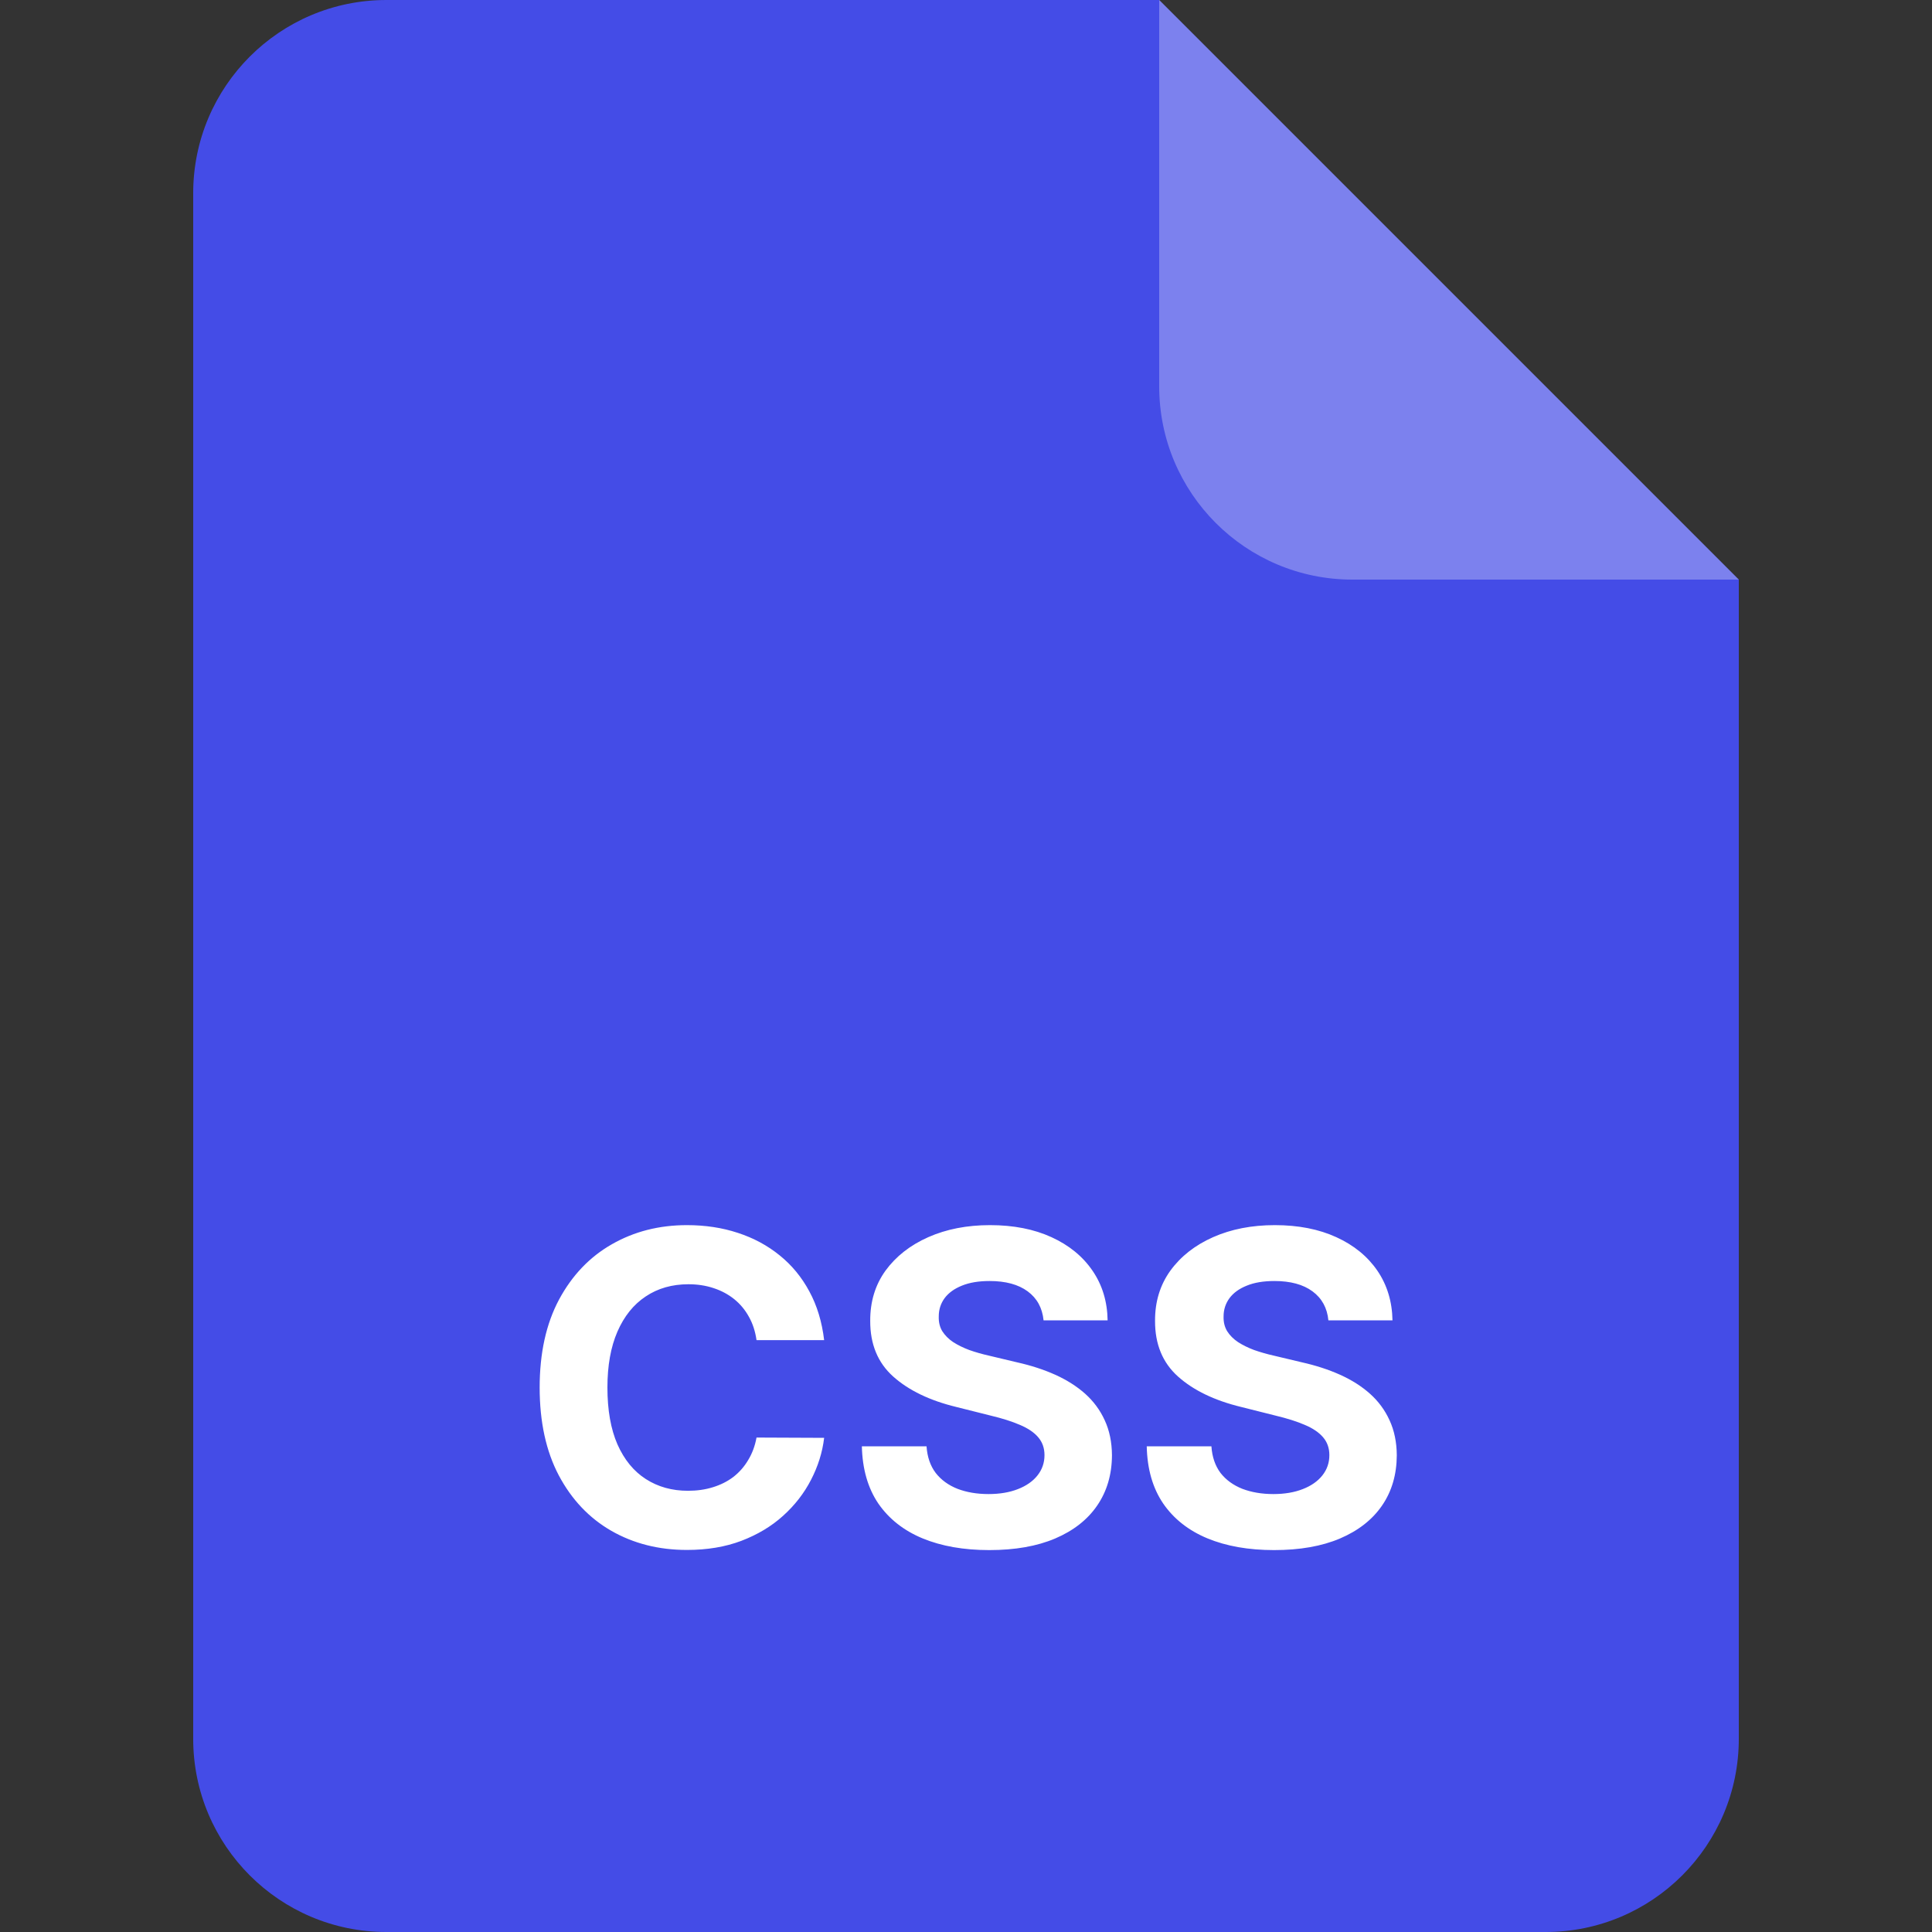<svg width="40" height="40" viewBox="0 0 40 40" fill="none" xmlns="http://www.w3.org/2000/svg">
<rect x="0" y="0" width="40" height="40" fill="#333333" stroke="none"/>
<path d="M4 4C4 1.791 5.791 0 8 0H24L36 12V36C36 38.209 34.209 40 32 40H8C5.791 40 4 38.209 4 36V4Z" fill="#444CE7"/>
<path opacity="0.3" d="M24 0L36 12H28C25.791 12 24 10.209 24 8V0Z" fill="white"/>
<path d="M17.063 27.746H15.663C15.637 27.565 15.585 27.404 15.506 27.264C15.428 27.121 15.326 26.999 15.203 26.899C15.079 26.799 14.936 26.722 14.774 26.669C14.615 26.616 14.441 26.589 14.254 26.589C13.915 26.589 13.62 26.673 13.368 26.842C13.117 27.008 12.922 27.251 12.783 27.57C12.645 27.888 12.576 28.273 12.576 28.727C12.576 29.194 12.645 29.586 12.783 29.903C12.924 30.221 13.12 30.461 13.371 30.622C13.623 30.784 13.914 30.865 14.244 30.865C14.429 30.865 14.601 30.841 14.758 30.792C14.918 30.743 15.06 30.672 15.184 30.578C15.307 30.482 15.409 30.366 15.49 30.229C15.573 30.093 15.631 29.938 15.663 29.763L17.063 29.769C17.027 30.07 16.936 30.359 16.791 30.639C16.648 30.916 16.456 31.164 16.213 31.383C15.972 31.601 15.684 31.773 15.35 31.901C15.017 32.027 14.641 32.09 14.222 32.09C13.638 32.09 13.116 31.957 12.655 31.693C12.197 31.429 11.835 31.047 11.569 30.546C11.305 30.045 11.173 29.439 11.173 28.727C11.173 28.014 11.307 27.406 11.575 26.905C11.844 26.405 12.208 26.023 12.668 25.761C13.129 25.497 13.646 25.365 14.222 25.365C14.601 25.365 14.952 25.418 15.276 25.525C15.602 25.631 15.891 25.787 16.142 25.991C16.394 26.194 16.598 26.442 16.756 26.736C16.916 27.03 17.018 27.367 17.063 27.746ZM21.606 27.337C21.58 27.079 21.471 26.879 21.277 26.736C21.083 26.593 20.82 26.522 20.487 26.522C20.262 26.522 20.071 26.554 19.915 26.618C19.76 26.68 19.64 26.766 19.557 26.877C19.476 26.988 19.436 27.113 19.436 27.254C19.432 27.371 19.456 27.473 19.509 27.561C19.565 27.648 19.64 27.724 19.736 27.788C19.832 27.849 19.943 27.904 20.069 27.951C20.194 27.995 20.329 28.034 20.471 28.066L21.059 28.206C21.345 28.27 21.607 28.355 21.846 28.462C22.084 28.569 22.291 28.7 22.466 28.855C22.64 29.011 22.776 29.194 22.872 29.405C22.97 29.616 23.02 29.858 23.022 30.13C23.02 30.531 22.917 30.878 22.715 31.172C22.515 31.464 22.225 31.691 21.846 31.853C21.469 32.013 21.014 32.093 20.481 32.093C19.953 32.093 19.492 32.012 19.1 31.85C18.71 31.688 18.406 31.448 18.186 31.131C17.969 30.811 17.855 30.416 17.844 29.945H19.183C19.198 30.164 19.261 30.348 19.372 30.495C19.485 30.64 19.635 30.749 19.823 30.824C20.012 30.896 20.226 30.933 20.465 30.933C20.699 30.933 20.903 30.898 21.076 30.83C21.25 30.762 21.386 30.667 21.481 30.546C21.577 30.424 21.625 30.285 21.625 30.127C21.625 29.98 21.581 29.857 21.494 29.756C21.409 29.656 21.283 29.571 21.117 29.501C20.953 29.43 20.752 29.366 20.513 29.309L19.8 29.13C19.248 28.996 18.813 28.786 18.493 28.5C18.174 28.215 18.015 27.83 18.017 27.347C18.015 26.95 18.12 26.604 18.333 26.308C18.549 26.012 18.844 25.78 19.219 25.614C19.594 25.448 20.02 25.365 20.497 25.365C20.983 25.365 21.407 25.448 21.769 25.614C22.133 25.78 22.417 26.012 22.619 26.308C22.822 26.604 22.926 26.947 22.932 27.337H21.606ZM27.503 27.337C27.478 27.079 27.368 26.879 27.174 26.736C26.98 26.593 26.717 26.522 26.385 26.522C26.159 26.522 25.968 26.554 25.813 26.618C25.657 26.68 25.538 26.766 25.455 26.877C25.374 26.988 25.333 27.113 25.333 27.254C25.329 27.371 25.354 27.473 25.407 27.561C25.462 27.648 25.538 27.724 25.634 27.788C25.73 27.849 25.84 27.904 25.966 27.951C26.092 27.995 26.226 28.034 26.369 28.066L26.957 28.206C27.242 28.27 27.505 28.355 27.743 28.462C27.982 28.569 28.189 28.7 28.363 28.855C28.538 29.011 28.673 29.194 28.769 29.405C28.867 29.616 28.917 29.858 28.919 30.13C28.917 30.531 28.815 30.878 28.613 31.172C28.412 31.464 28.122 31.691 27.743 31.853C27.366 32.013 26.911 32.093 26.378 32.093C25.85 32.093 25.39 32.012 24.998 31.85C24.608 31.688 24.303 31.448 24.084 31.131C23.866 30.811 23.752 30.416 23.742 29.945H25.081C25.096 30.164 25.159 30.348 25.269 30.495C25.382 30.64 25.533 30.749 25.72 30.824C25.91 30.896 26.124 30.933 26.363 30.933C26.597 30.933 26.8 30.898 26.973 30.83C27.148 30.762 27.283 30.667 27.379 30.546C27.475 30.424 27.523 30.285 27.523 30.127C27.523 29.98 27.479 29.857 27.392 29.756C27.306 29.656 27.181 29.571 27.015 29.501C26.85 29.43 26.649 29.366 26.41 29.309L25.698 29.13C25.146 28.996 24.71 28.786 24.39 28.5C24.071 28.215 23.912 27.83 23.914 27.347C23.912 26.95 24.018 26.604 24.231 26.308C24.446 26.012 24.741 25.78 25.116 25.614C25.491 25.448 25.917 25.365 26.394 25.365C26.88 25.365 27.304 25.448 27.666 25.614C28.031 25.78 28.314 26.012 28.517 26.308C28.719 26.604 28.823 26.947 28.83 27.337H27.503Z" fill="white"/>
</svg>
